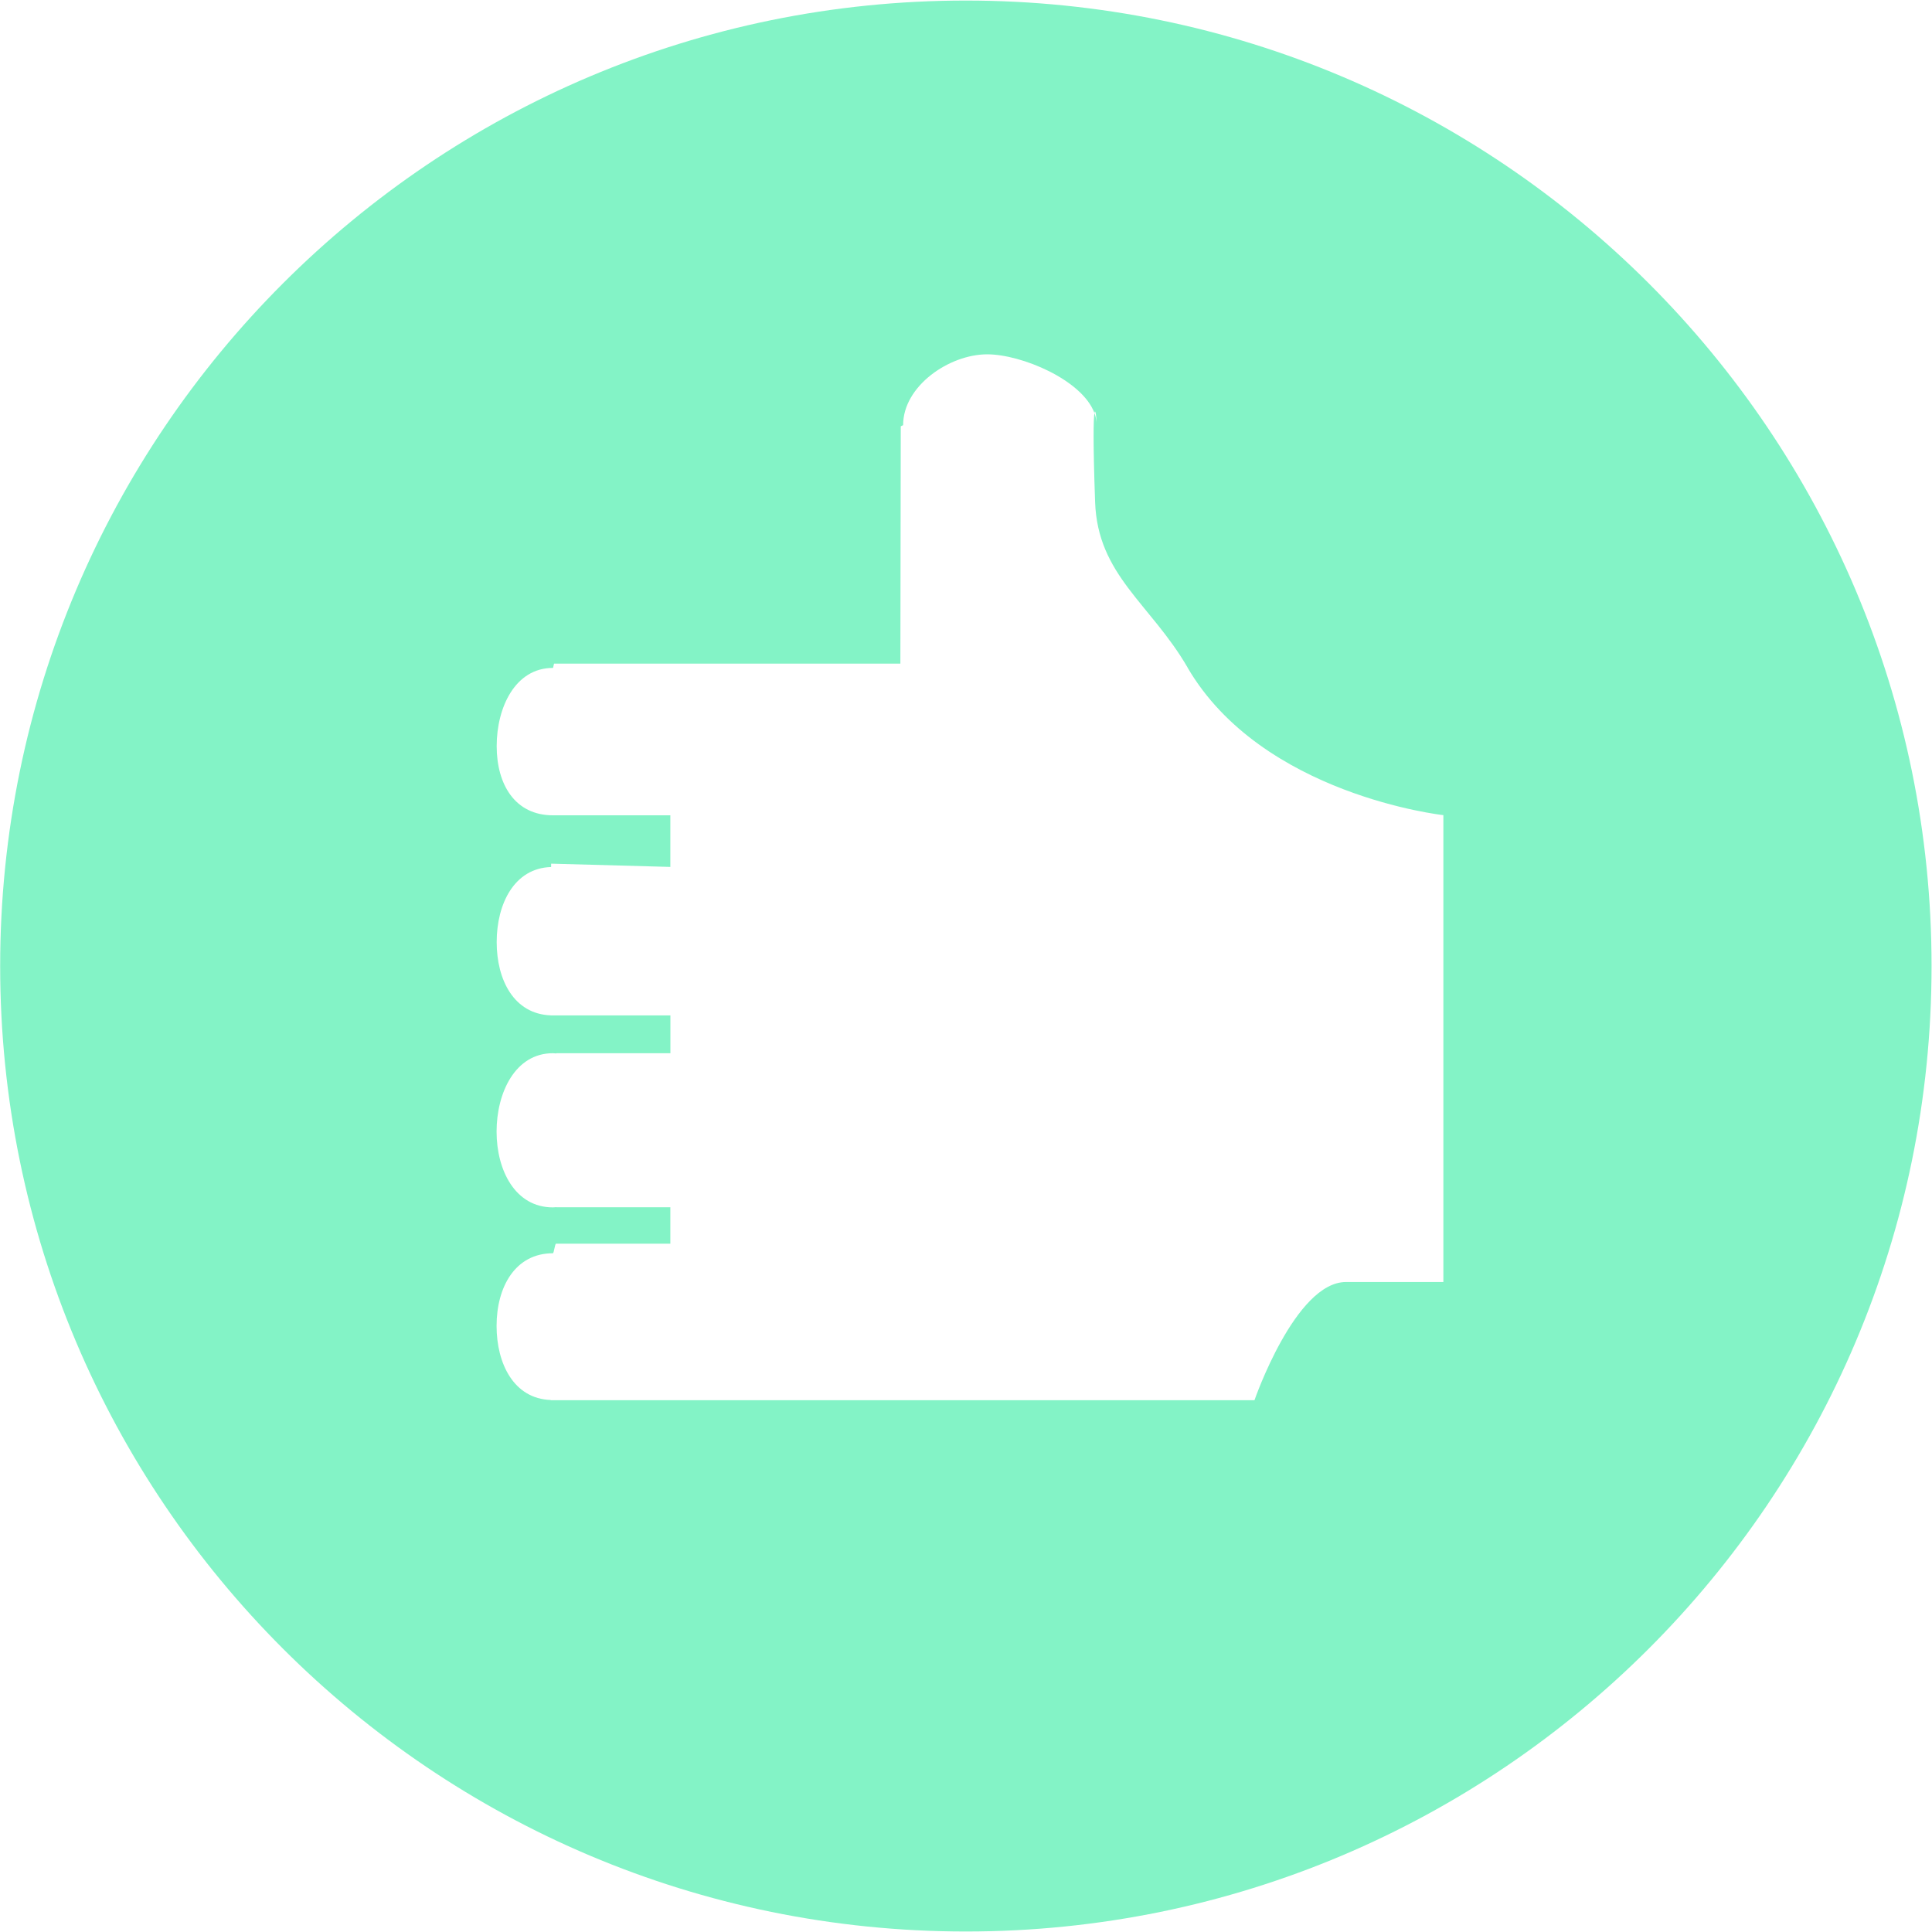 <svg xmlns="http://www.w3.org/2000/svg" width="35" height="35" viewBox="0 0 35 35"><g><g><path fill="#83f3c6" d="M17.498.01c9.662 0 17.494 7.83 17.494 17.49 0 9.66-7.832 17.491-17.494 17.491-9.662 0-17.495-7.83-17.495-17.49C.003 7.84 7.836.01 17.498.01zm4.015 12.08c-.676-1.159-1.628-1.671-1.674-2.995-.039-1.094-.03-1.508-.012-1.612-.224-.604-1.325-1.064-1.943-1.064-.688 0-1.523.574-1.523 1.281 0 .008-.043.017-.043.026l-.007 4.296H10.04c-.008-.001-.016.078-.024.078-.683 0-1.018.715-1.018 1.416 0 .7.335 1.254 1.018 1.254H12.144v.935l-2.16-.059v.061c-.668.019-.986.668-.986 1.36 0 .686.313 1.303.978 1.327v.001h2.169v.685H10.08v.004c-.021-.002-.042-.004-.064-.004-.684 0-1.02.717-1.02 1.42 0 .7.336 1.373 1.02 1.373.022 0 .043-.002.064-.004v.002h2.064v.66h-2.071c-.02 0-.038.173-.057.173-.684 0-1.02.613-1.02 1.315 0 .688.314 1.32.98 1.343v.004h12.75s.74-2.141 1.657-2.141h1.765v-8.458s-3.286-.36-4.636-2.676zm-1.686-4.607c.026.07.04.143.04.217 0-.14-.024-.314-.04-.217z"/></g></g></svg>